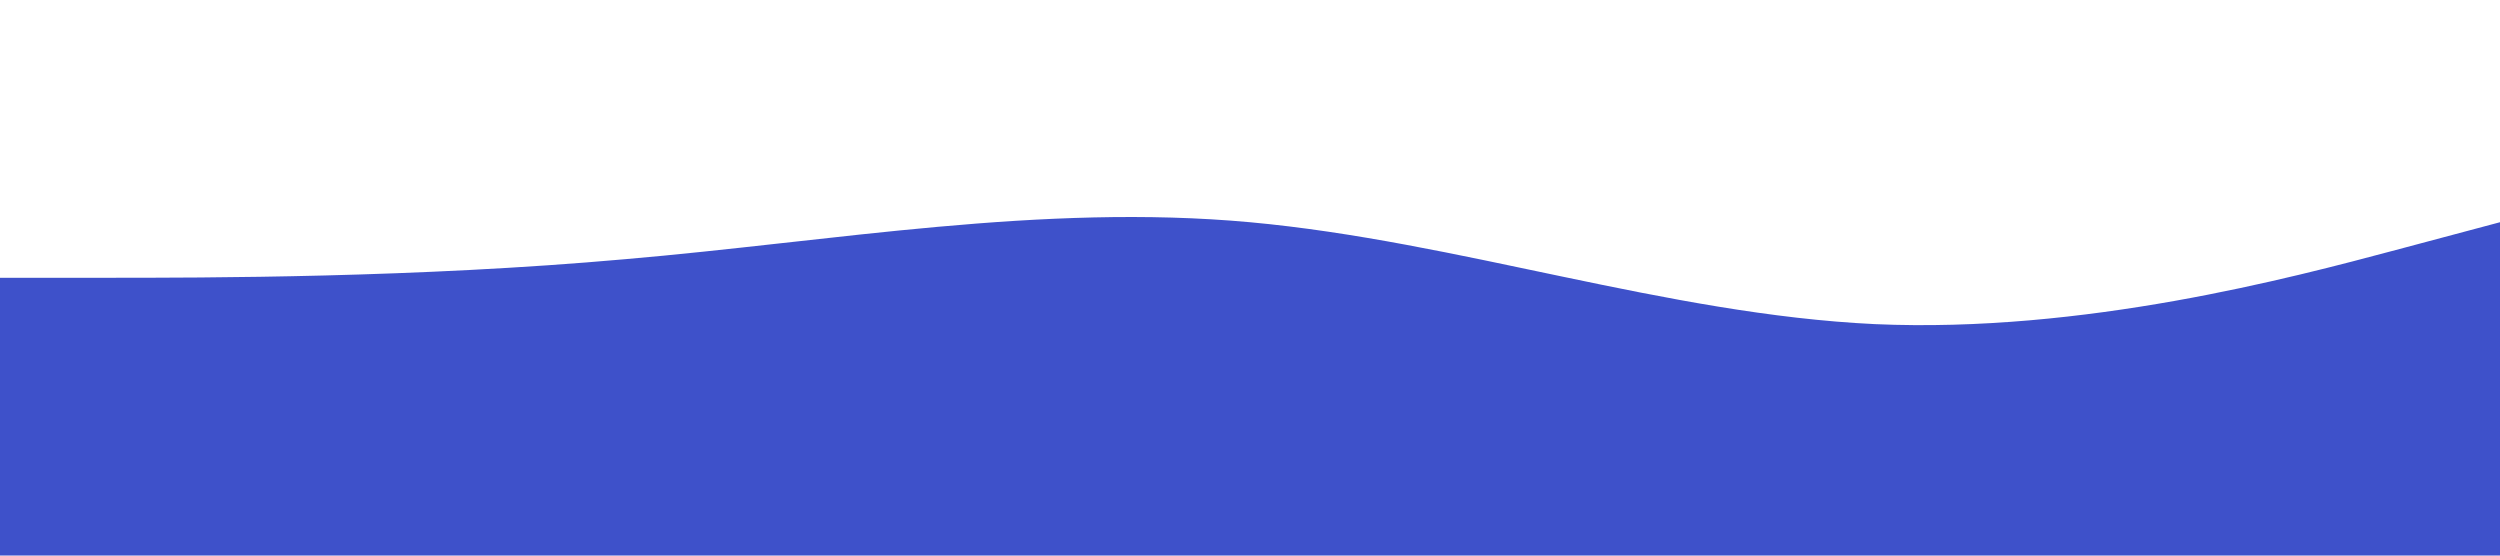 <svg xmlns="http://www.w3.org/2000/svg" viewBox="0 0 1440 320">
  <path fill="#3E51CA" fill-opacity="1" d="M0,160L60,160C120,160,240,160,360,149.3C480,139,600,117,720,128C840,139,960,181,1080,186.7C1200,192,1320,160,1380,144L1440,128L1440,320L1380,320C1320,320,1200,320,1080,320C960,320,840,320,720,320C600,320,480,320,360,320C240,320,120,320,60,320L0,320Z"></path>
</svg>